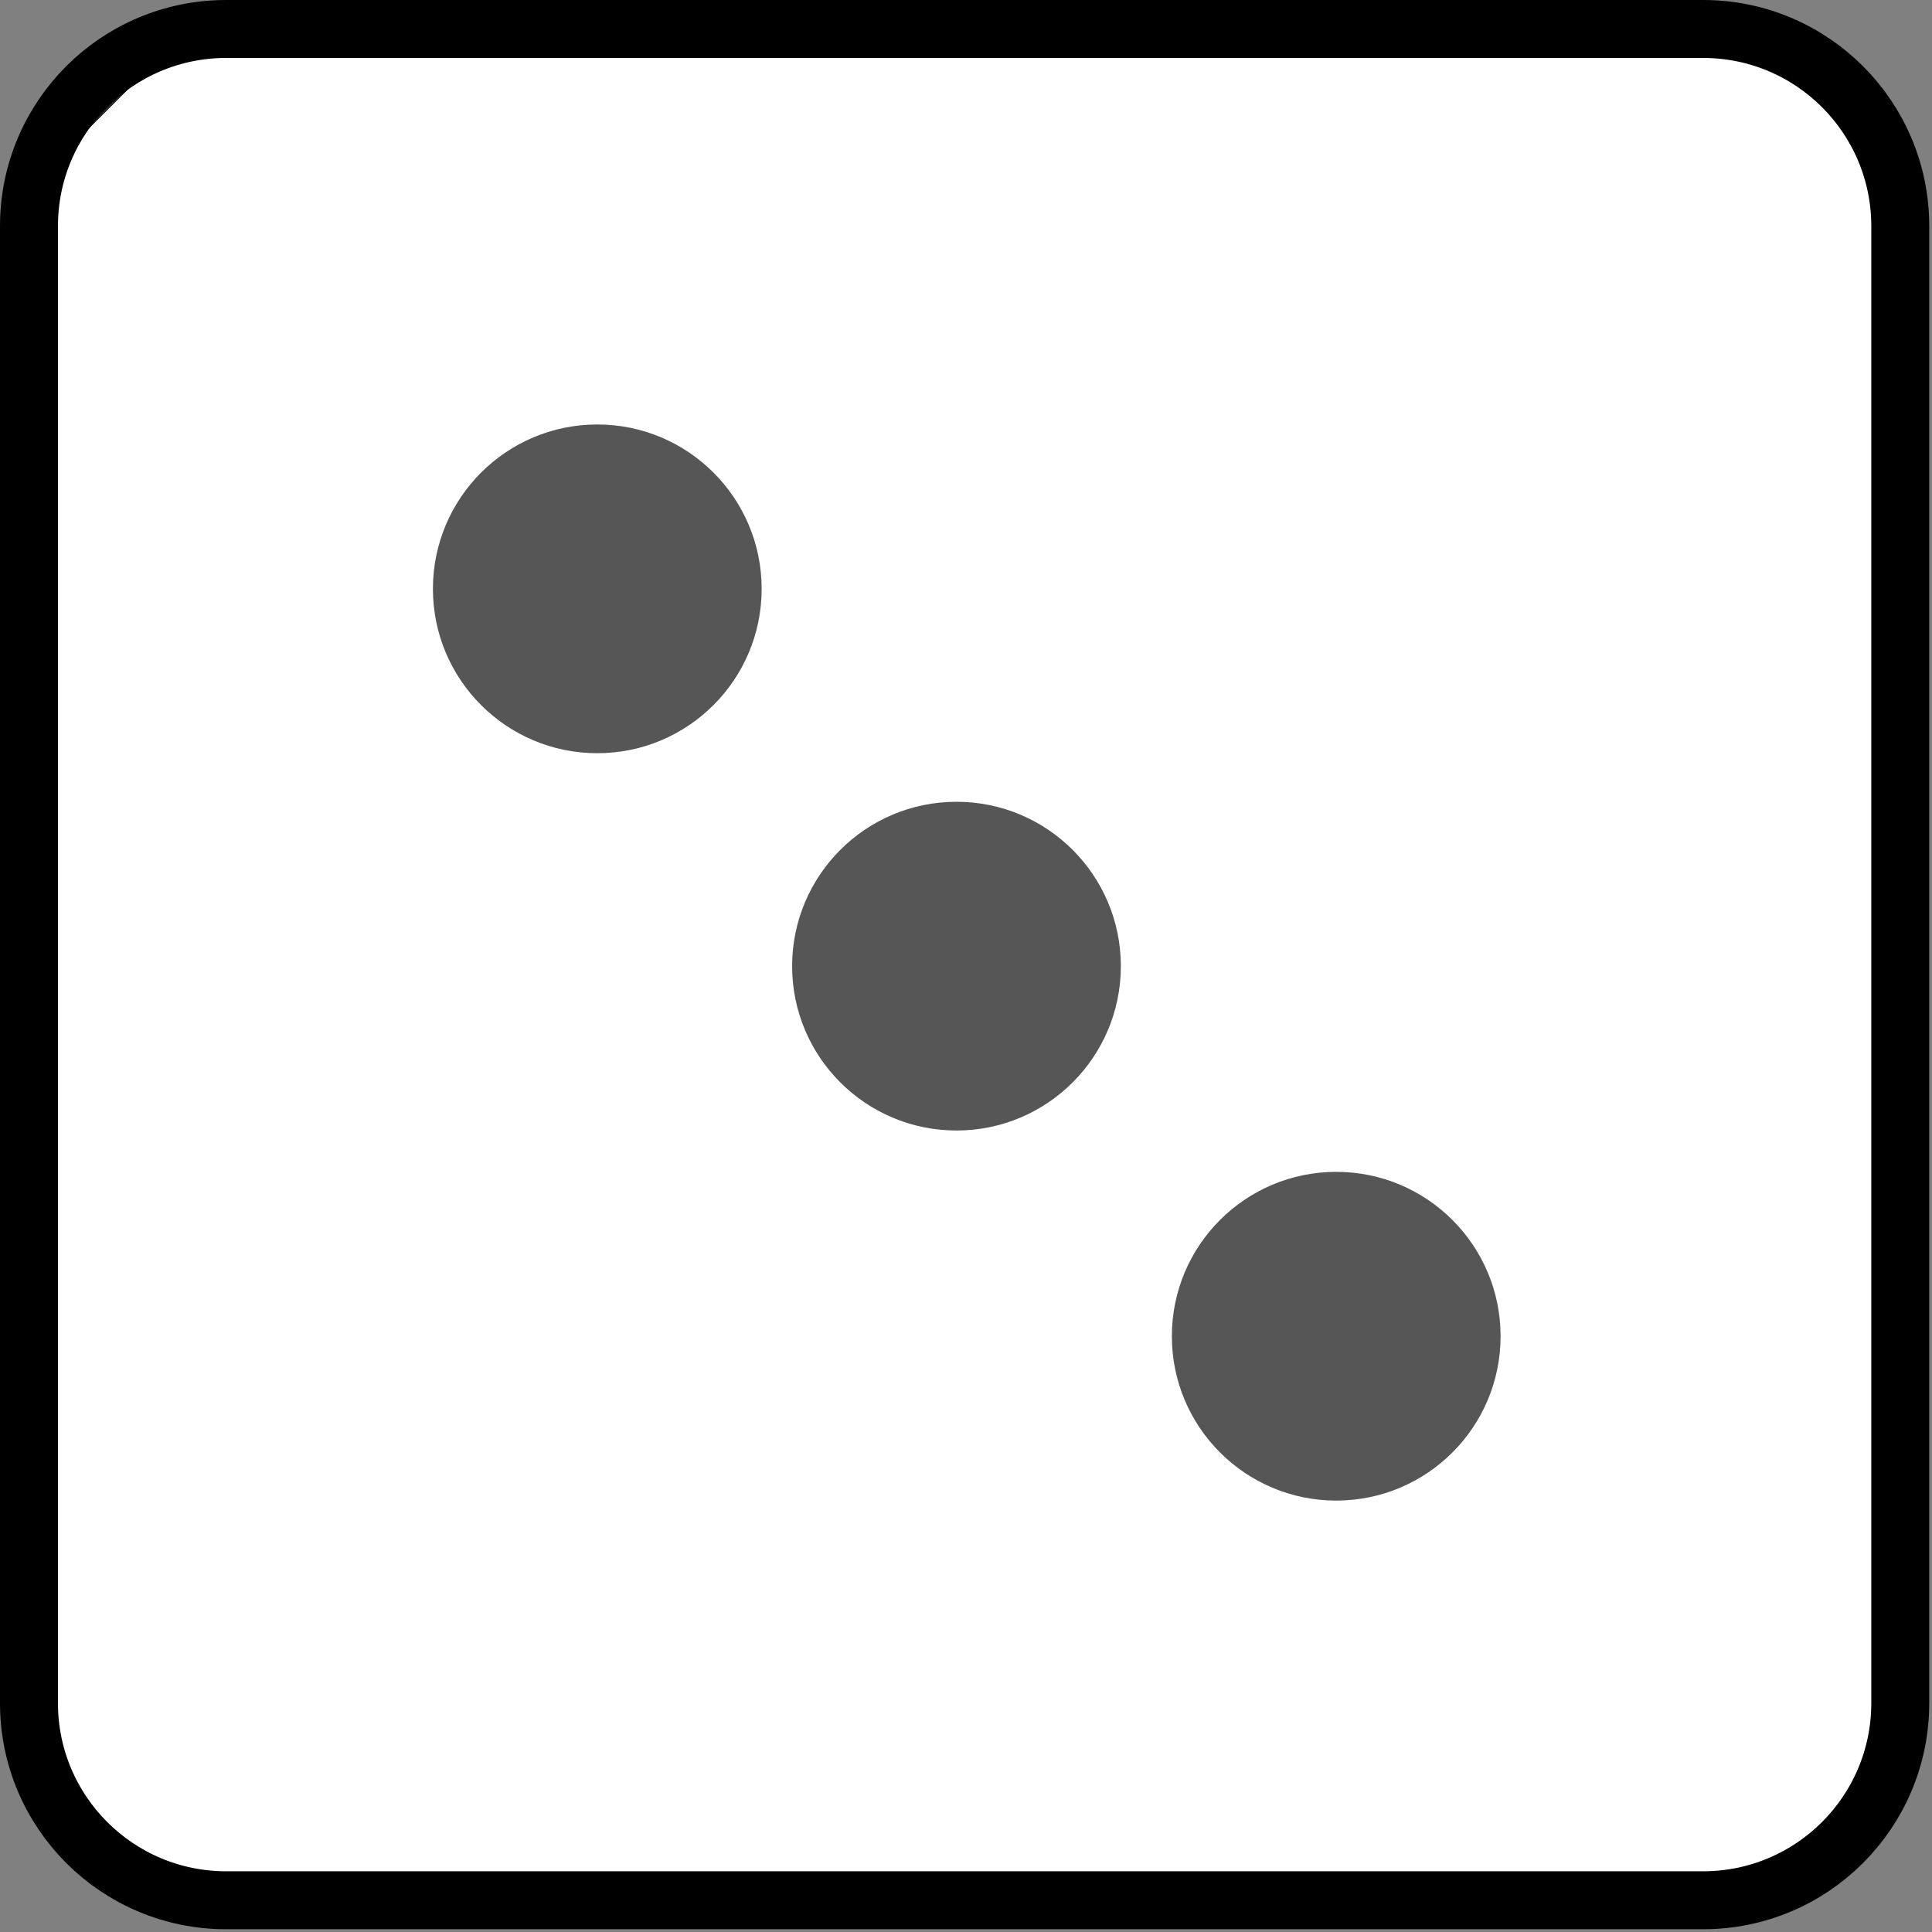 <svg width="200" height="200" viewBox="0 0 200 200" fill="none" xmlns="http://www.w3.org/2000/svg">
<rect x="0" y="0" width="200" height="200" fill="#808080" stroke="none"/>
<path d="M196.715 176.308V176.308V23.407C196.715 12.136 187.579 3 176.308 3H23.407C12.136 3 3 12.136 3 23.407V176.307C3 187.578 12.136 196.714 23.407 196.714H176.307C187.578 196.714 196.714 187.578 196.715 176.308Z" fill="url(#paint0_linear_379_1206)" stroke="black" stroke-width="6"/>
<path d="M138.325 155.34C147.722 155.34 155.34 147.722 155.34 138.325C155.34 128.928 147.722 121.31 138.325 121.31C128.928 121.31 121.31 128.928 121.31 138.325C121.31 147.722 128.928 155.34 138.325 155.34Z" fill="url(#paint1_radial_379_1206)"/>
<path d="M61.831 77.972C71.228 77.972 78.846 70.354 78.846 60.957C78.846 51.56 71.228 43.942 61.831 43.942C52.434 43.942 44.816 51.56 44.816 60.957C44.816 70.354 52.434 77.972 61.831 77.972Z" fill="url(#paint2_radial_379_1206)"/>
<path d="M99.015 117.03C108.412 117.03 116.03 109.412 116.03 100.015C116.03 90.618 108.412 83 99.015 83C89.618 83 82 90.618 82 100.015C82 109.412 89.618 117.03 99.015 117.03Z" fill="url(#paint3_radial_379_1206)"/>
<defs>
<linearGradient id="paint0_linear_379_1206" x1="11.098" y1="11.098" x2="188.616" y2="188.616" gradientUnits="userSpaceOnUse">
<stop offset="0" stop-color="#333333"/>
<stop offset="0" stop-color="#252525"/>
<stop offset="0.001" stop-color="#2F2F2F"/>
<stop offset="0.001" stop-color="#131313"/>
<stop offset="0.001" stop-color="white"/>
</linearGradient>
<radialGradient id="paint1_radial_379_1206" cx="0" cy="0" r="1" gradientUnits="userSpaceOnUse" gradientTransform="translate(143.633 147.703) scale(22.793 22.793)">
<stop offset="1" stop-color="#565656"/>
</radialGradient>
<radialGradient id="paint2_radial_379_1206" cx="0" cy="0" r="1" gradientUnits="userSpaceOnUse" gradientTransform="translate(67.139 70.335) scale(22.793 22.793)">
<stop offset="1" stop-color="#565656"/>
</radialGradient>
<radialGradient id="paint3_radial_379_1206" cx="0" cy="0" r="1" gradientUnits="userSpaceOnUse" gradientTransform="translate(104.323 109.393) scale(22.793 22.793)">
<stop offset="1" stop-color="#565656"/>
</radialGradient>
</defs>
</svg>
